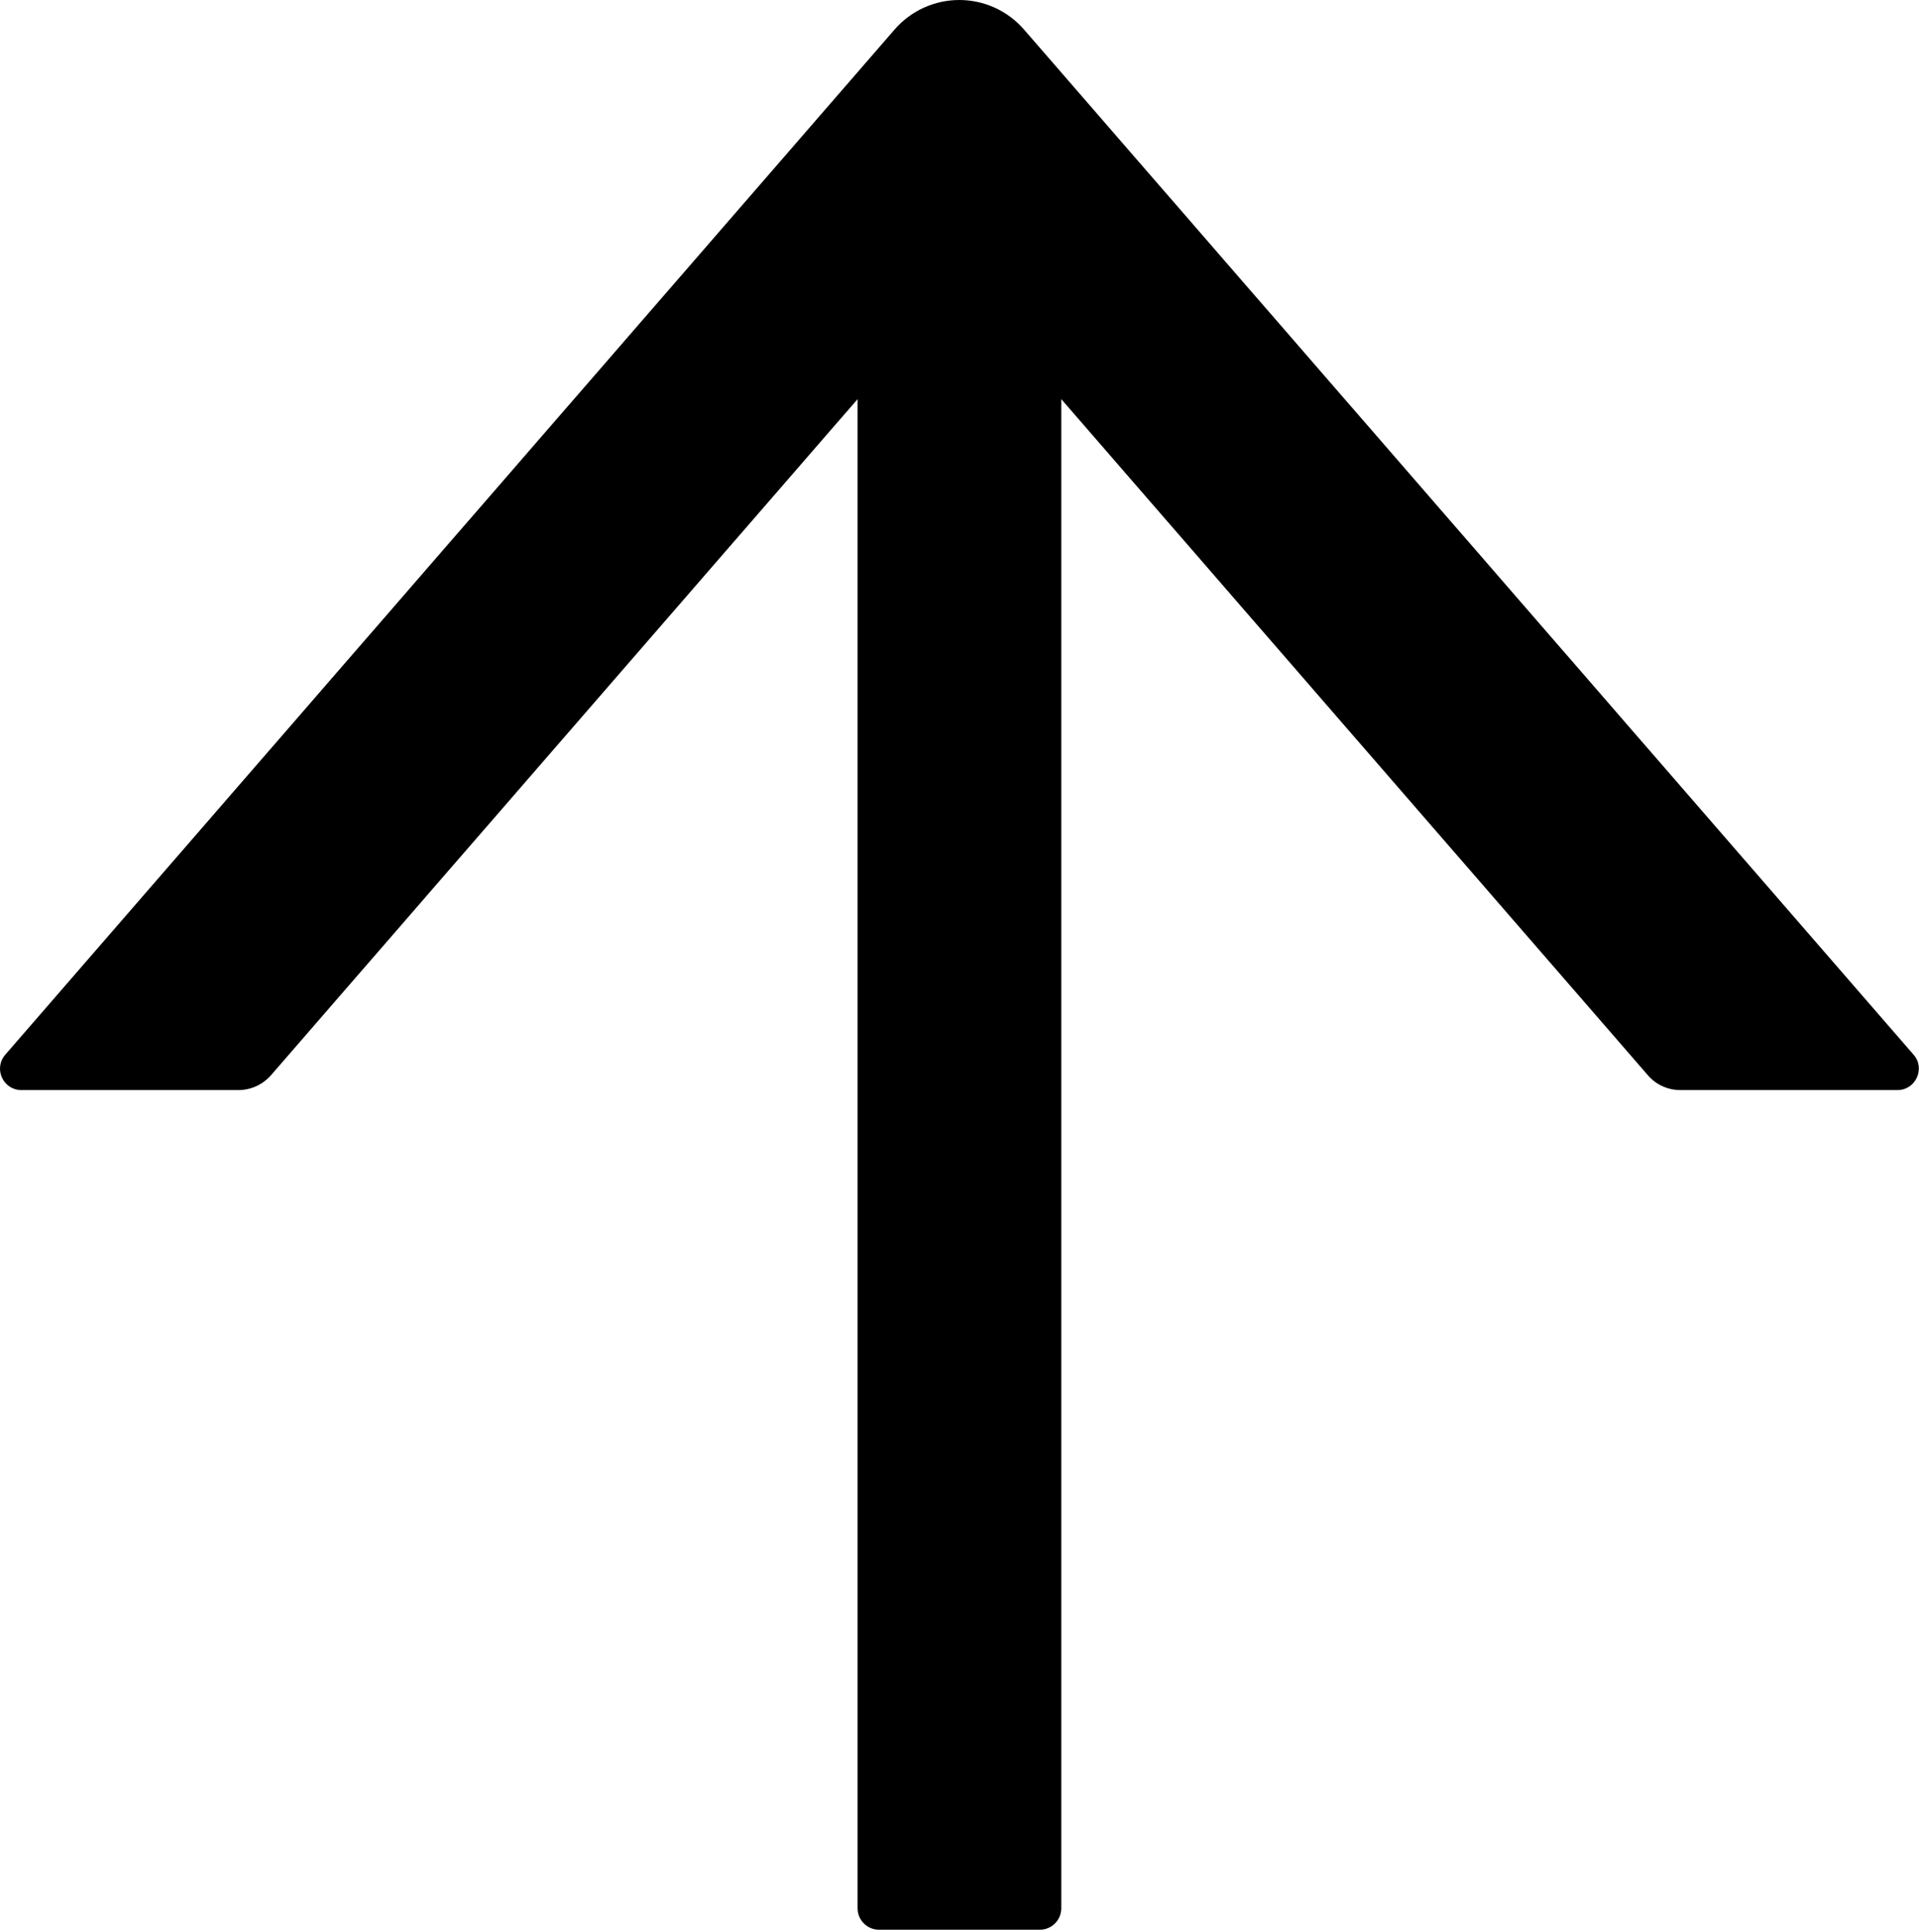 <svg width="716" height="721" viewBox="0 0 716 721" fill="none" xmlns="http://www.w3.org/2000/svg">
<path d="M7.973 406.726H88.973C93.573 406.726 97.973 404.726 101.073 401.226L319.973 148.926L319.973 712.026C319.973 716.426 323.573 720.026 327.973 720.026H387.973C392.373 720.026 395.973 716.426 395.973 712.026L395.973 148.926L614.873 401.226C617.873 404.726 622.273 406.726 626.973 406.726L707.973 406.726C714.773 406.726 718.473 398.626 713.973 393.526L382.073 11.027C379.073 7.565 375.363 4.79 371.197 2.887C367.03 0.985 362.503 0 357.923 0C353.342 0 348.815 0.985 344.649 2.887C340.482 4.79 336.773 7.565 333.773 11.027L1.973 393.526C-2.527 398.726 1.173 406.726 7.973 406.726Z" fill="black"/>
</svg>
